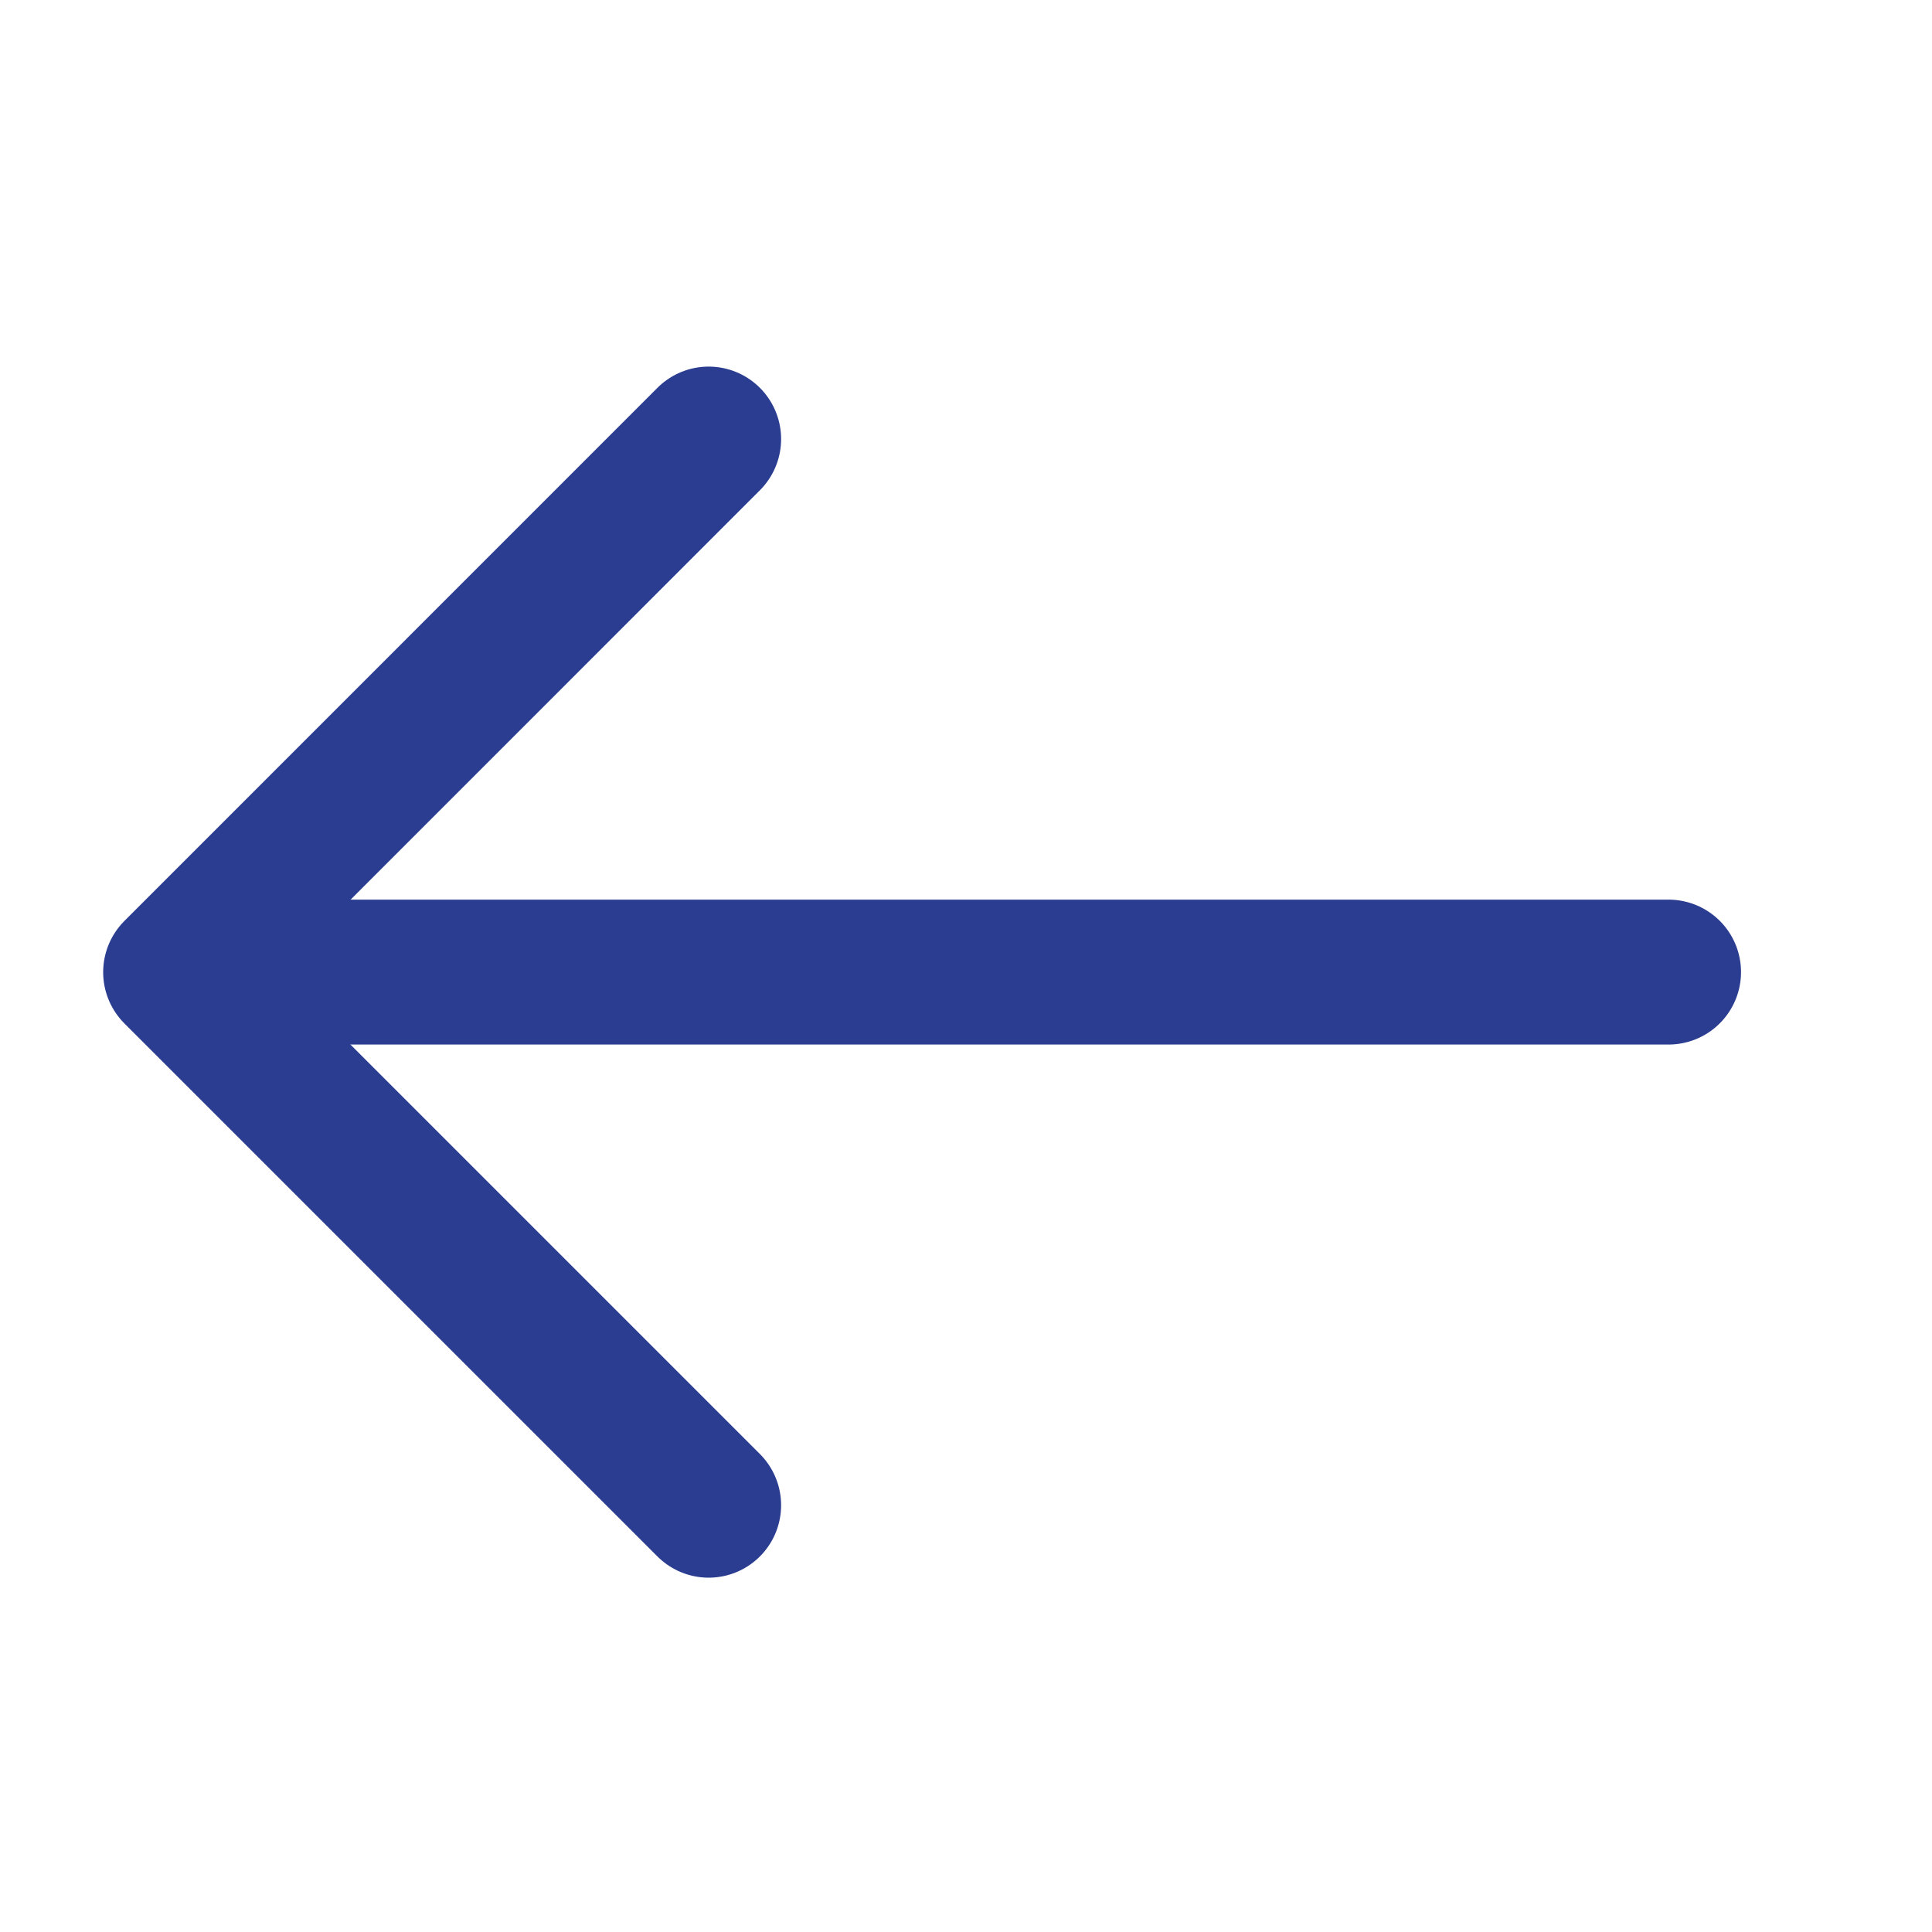 <svg width="20" height="20" viewBox="0 0 20 20" fill="none" xmlns="http://www.w3.org/2000/svg">
<path d="M7.336 4.545L1.818 10.064L7.336 15.582" stroke="#2B3D91" stroke-width="1.5" stroke-miterlimit="10" stroke-linecap="round" stroke-linejoin="round"/>
<path d="M17.273 10.063H1.972" stroke="#2B3D91" stroke-width="1.5" stroke-miterlimit="10" stroke-linecap="round" stroke-linejoin="round"/>
</svg>
